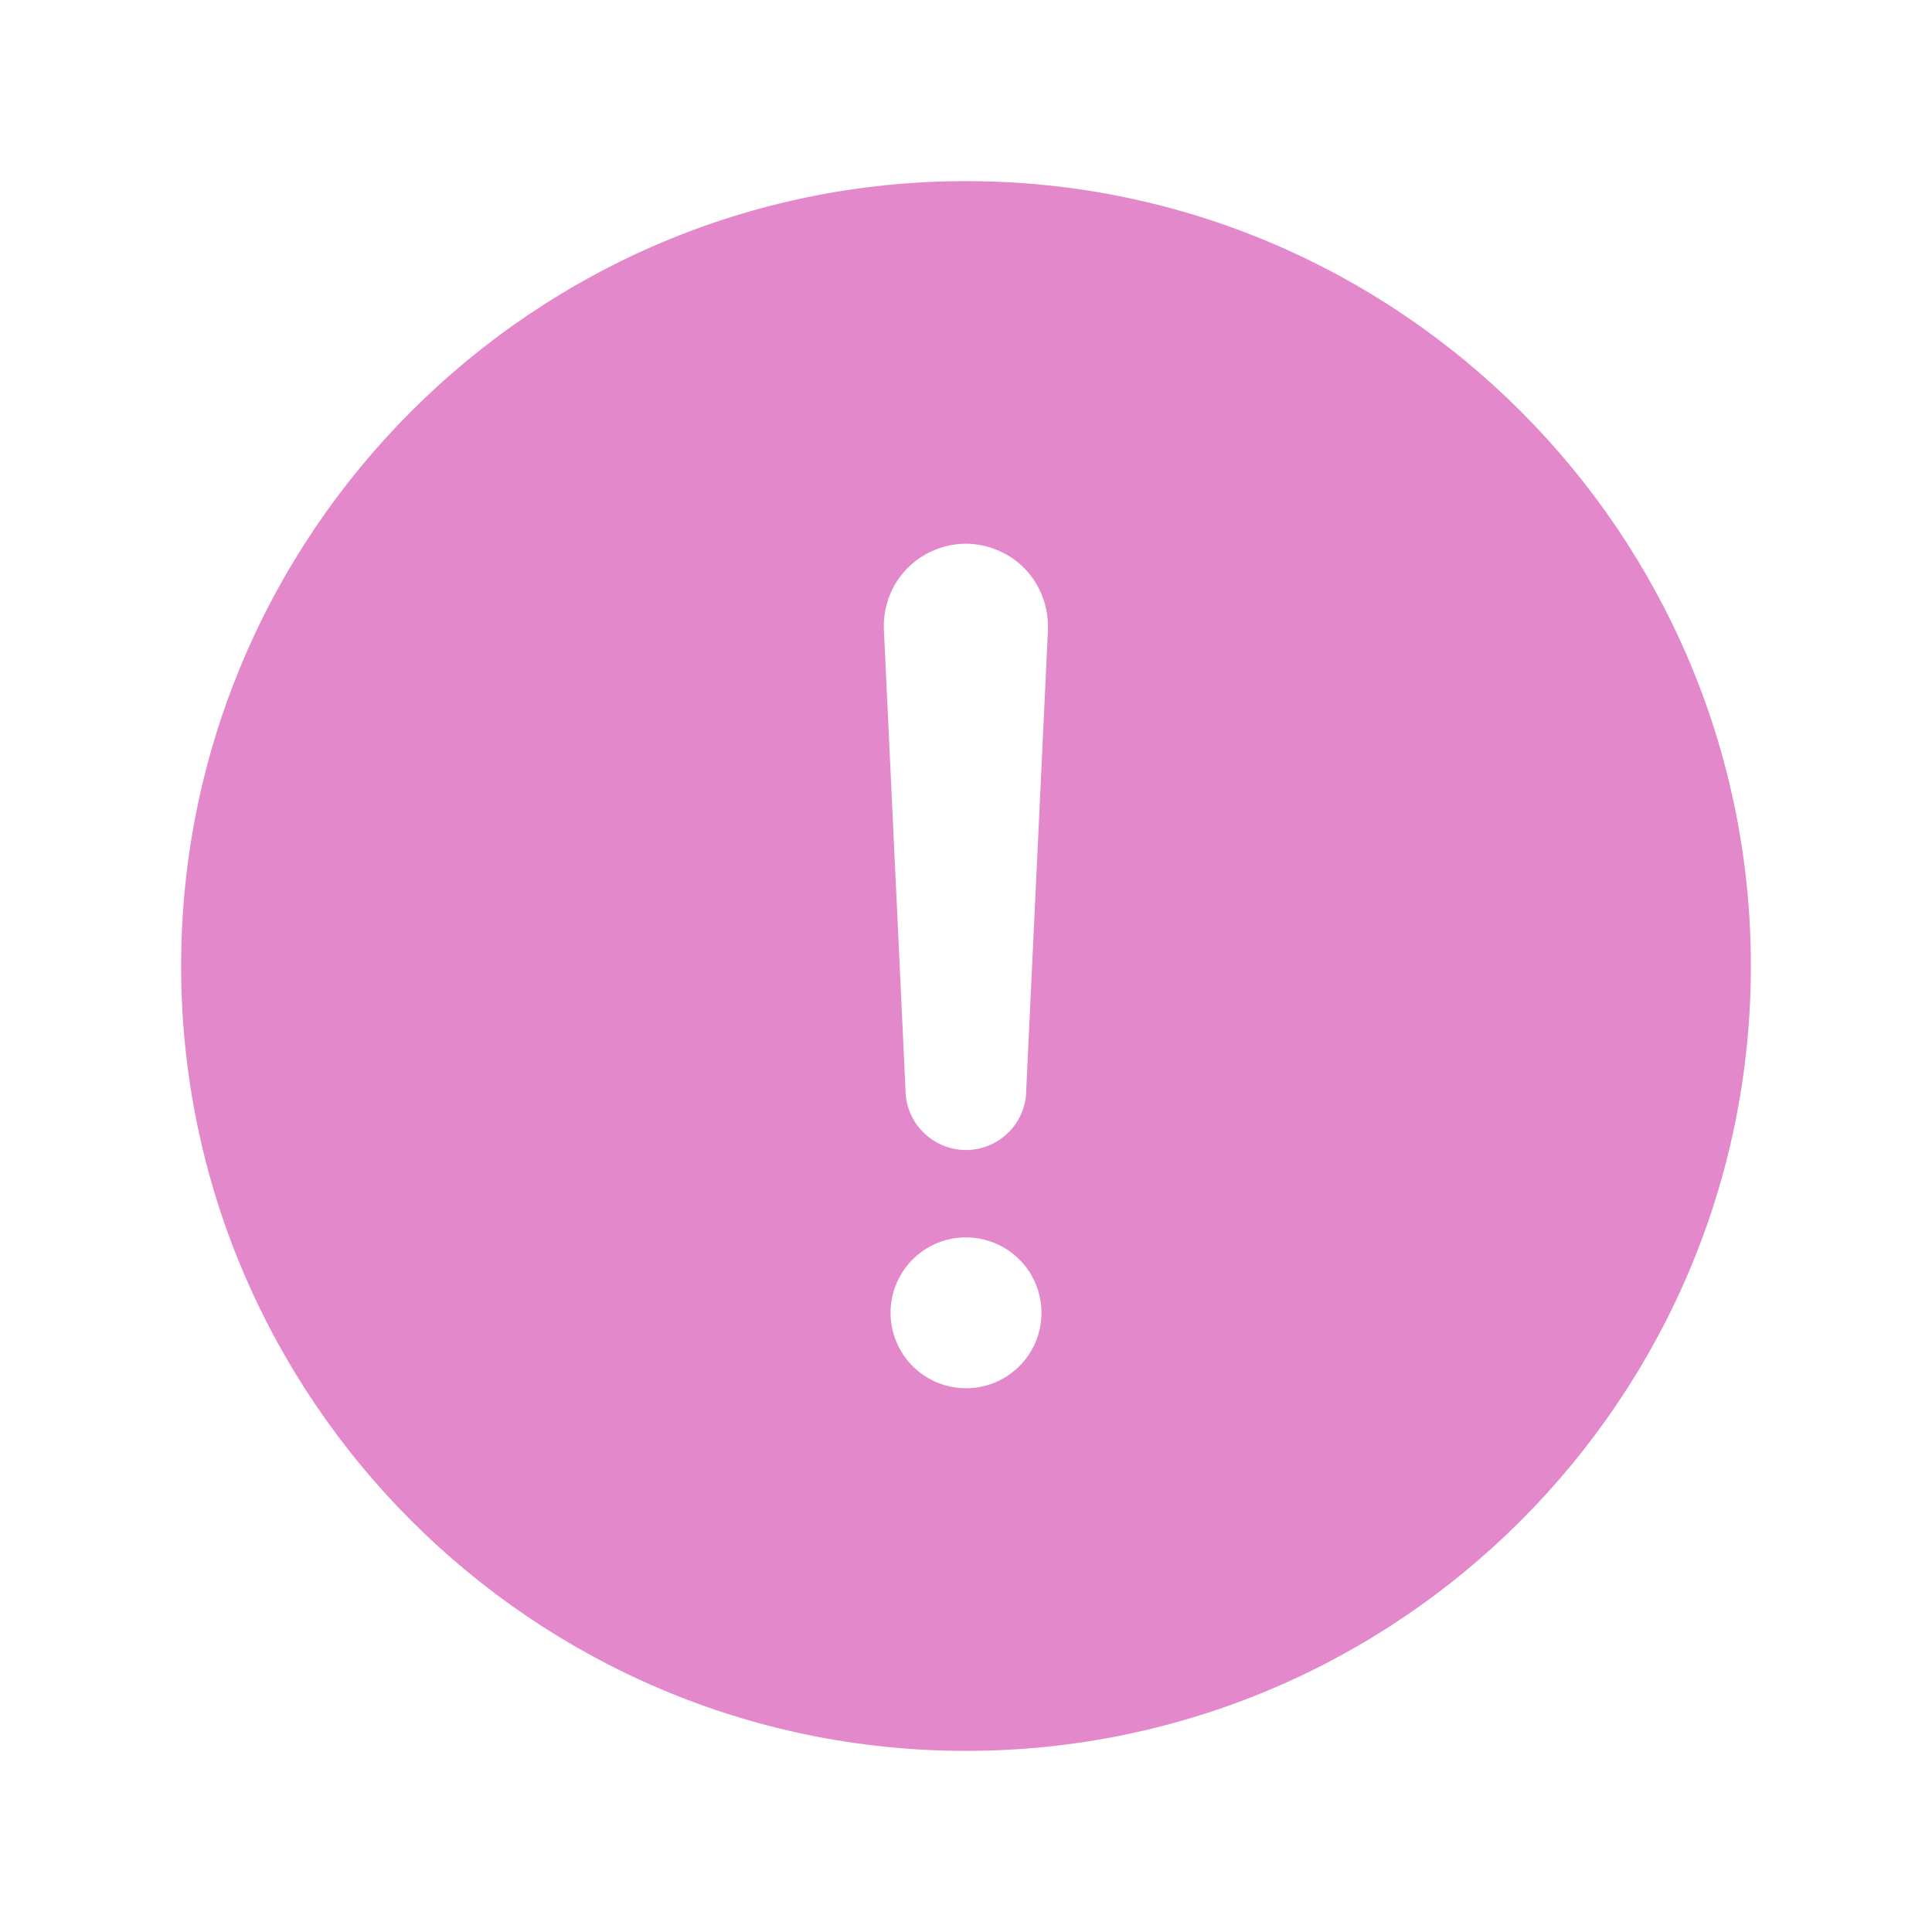 <svg width="16" height="16" viewBox="0 0 16 16" fill="none" xmlns="http://www.w3.org/2000/svg">
<path d="M8 1.5C4.416 1.5 1.5 4.416 1.5 8C1.5 11.584 4.416 14.5 8 14.5C11.584 14.5 14.5 11.584 14.5 8C14.5 4.416 11.584 1.5 8 1.5ZM8 11.497C7.876 11.497 7.756 11.46 7.653 11.392C7.55 11.323 7.47 11.226 7.423 11.111C7.375 10.997 7.363 10.871 7.387 10.75C7.411 10.629 7.471 10.518 7.558 10.43C7.645 10.343 7.757 10.283 7.878 10.259C7.999 10.235 8.125 10.248 8.239 10.295C8.353 10.342 8.451 10.422 8.52 10.525C8.588 10.628 8.625 10.749 8.625 10.872C8.625 11.038 8.559 11.197 8.442 11.314C8.325 11.431 8.166 11.497 8 11.497ZM8.679 5.211L8.499 9.024C8.499 9.156 8.447 9.284 8.353 9.377C8.259 9.471 8.132 9.524 7.999 9.524C7.867 9.524 7.74 9.471 7.646 9.377C7.552 9.284 7.499 9.156 7.499 9.024L7.32 5.213V5.212C7.316 5.12 7.331 5.029 7.363 4.943C7.395 4.857 7.445 4.779 7.508 4.712C7.572 4.646 7.648 4.594 7.732 4.558C7.816 4.522 7.907 4.503 7.999 4.503C8.09 4.503 8.181 4.522 8.265 4.558C8.35 4.594 8.426 4.646 8.489 4.712C8.553 4.779 8.602 4.857 8.634 4.943C8.667 5.029 8.681 5.12 8.678 5.212L8.679 5.211Z" fill="#E488CC"/>
</svg>
